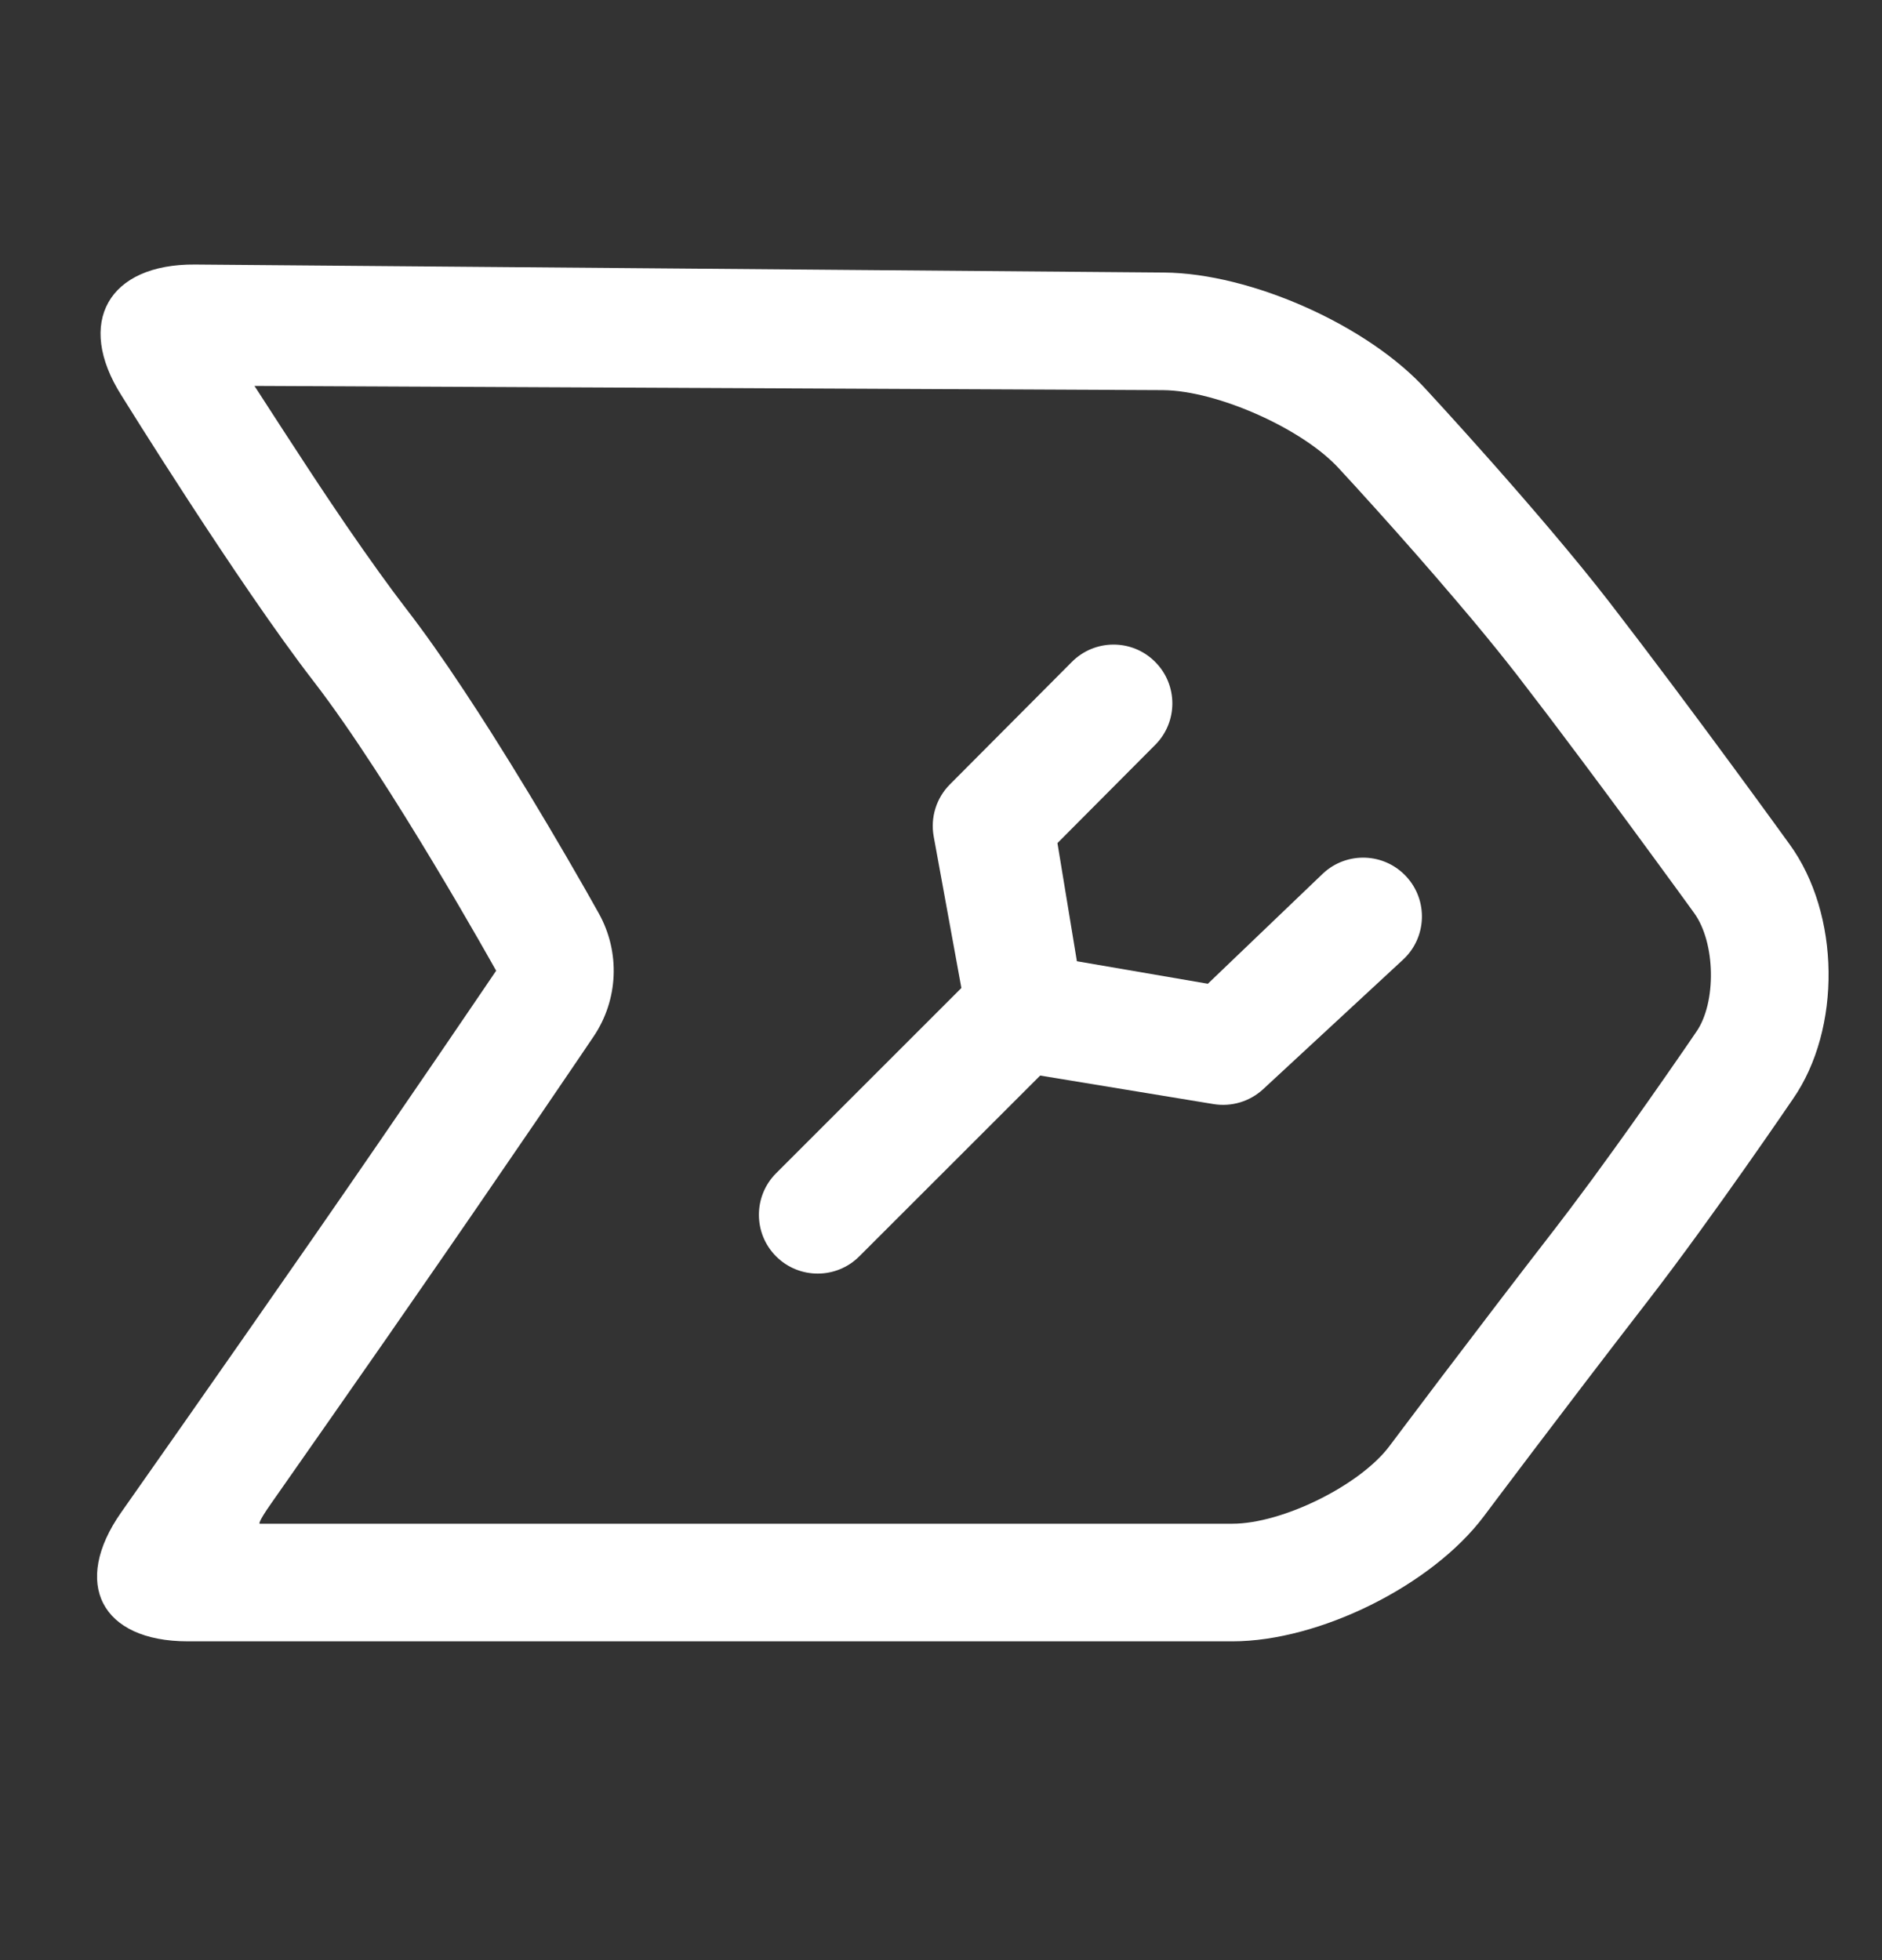 <svg xmlns:xlink="http://www.w3.org/1999/xlink" xmlns="http://www.w3.org/2000/svg" aria-hidden="true" class="css-oj2yui-StyledIcon" width="24"  height="25" ><rect width="100%" height="100%" fill="#333333" stroke="none"/><defs><symbol id="flowui-icon-manager" viewBox="0 0 24 25"><g stroke="none" stroke-width="1" fill-rule="evenodd"><path d="M4.01,13.583 C3.99,13.612 3.99,13.612 3.971,13.64 C3.489,14.332 2.974,15.07 2.459,15.805 C2.278,16.062 2.311,16.065 2.311,16.065 L14.716,16.065 C15.354,16.065 16.343,15.575 16.718,15.076 C16.75,15.034 16.75,15.034 16.891,14.846 C17.029,14.663 17.185,14.457 17.354,14.232 C17.839,13.592 18.341,12.934 18.835,12.296 C18.954,12.141 19.083,11.971 19.219,11.786 C19.299,11.679 19.299,11.679 19.378,11.57 C19.66,11.185 19.954,10.77 20.243,10.355 C20.417,10.106 20.549,9.913 20.632,9.791 C20.89,9.421 20.88,8.654 20.603,8.274 C20.498,8.129 20.313,7.874 20.072,7.546 C19.671,6.998 19.265,6.451 18.881,5.942 C18.817,5.857 18.817,5.857 18.753,5.772 C18.609,5.583 18.472,5.404 18.342,5.235 C18.182,5.029 17.993,4.795 17.781,4.541 C17.712,4.458 17.64,4.373 17.566,4.287 C17.245,3.909 16.9,3.516 16.554,3.132 C16.346,2.901 16.186,2.726 16.081,2.613 C15.622,2.103 14.525,1.613 13.832,1.607 L2.245,1.553 C2.245,1.553 2.894,2.56 3.209,3.027 C3.279,3.131 3.347,3.232 3.414,3.33 C3.71,3.761 3.971,4.125 4.184,4.401 C4.408,4.691 4.651,5.035 4.911,5.429 C5.028,5.605 5.148,5.791 5.271,5.985 C5.59,6.489 5.914,7.026 6.226,7.562 C6.413,7.884 6.556,8.135 6.637,8.282 C6.912,8.777 6.886,9.383 6.569,9.852 C6.533,9.905 6.533,9.905 6.372,10.143 C6.215,10.374 6.04,10.632 5.851,10.909 C5.31,11.702 4.766,12.494 4.252,13.234 C4.12,13.425 4.12,13.425 4.01,13.583 Z M2.997,12.412 C4.173,10.717 5.327,9.012 5.327,9.012 C5.327,9.012 3.978,6.588 2.997,5.318 C2.033,4.07 0.549,1.675 0.549,1.675 C-0.042,0.744 0.383,-0.004 1.487,0.005 L13.844,0.107 C14.953,0.116 16.451,0.782 17.196,1.609 C17.196,1.609 18.635,3.162 19.529,4.318 C20.581,5.68 21.819,7.396 21.819,7.396 C22.47,8.288 22.485,9.754 21.864,10.648 C21.864,10.648 20.847,12.145 20.022,13.213 C18.901,14.663 17.919,15.975 17.919,15.975 C17.257,16.853 15.825,17.565 14.716,17.565 L1.395,17.565 C0.288,17.565 -0.089,16.824 0.545,15.921 C0.545,15.921 1.821,14.107 2.997,12.412 L2.997,12.412 Z" transform="translate(-5, -112) translate(6, 115.369)"></path><path d="M11.26,9.232 L10.907,7.3 C10.863,7.058 10.94,6.81 11.113,6.636 L12.669,5.073 C12.961,4.78 13.436,4.778 13.729,5.071 C14.023,5.363 14.024,5.838 13.732,6.131 L12.485,7.384 L12.733,8.891 L14.403,9.178 L15.873,7.77 C16.177,7.488 16.652,7.506 16.933,7.81 C17.215,8.114 17.196,8.589 16.893,8.87 L15.108,10.523 C14.938,10.68 14.705,10.75 14.477,10.713 L12.265,10.349 L9.958,12.655 C9.665,12.948 9.19,12.948 8.897,12.655 C8.605,12.362 8.605,11.888 8.897,11.595 L11.26,9.232 Z" transform="translate(-5, -112) translate(6, 115.369)"></path></g></symbol></defs><use xlink:href="#flowui-icon-manager" fill="#FFFFFF"></use></svg>